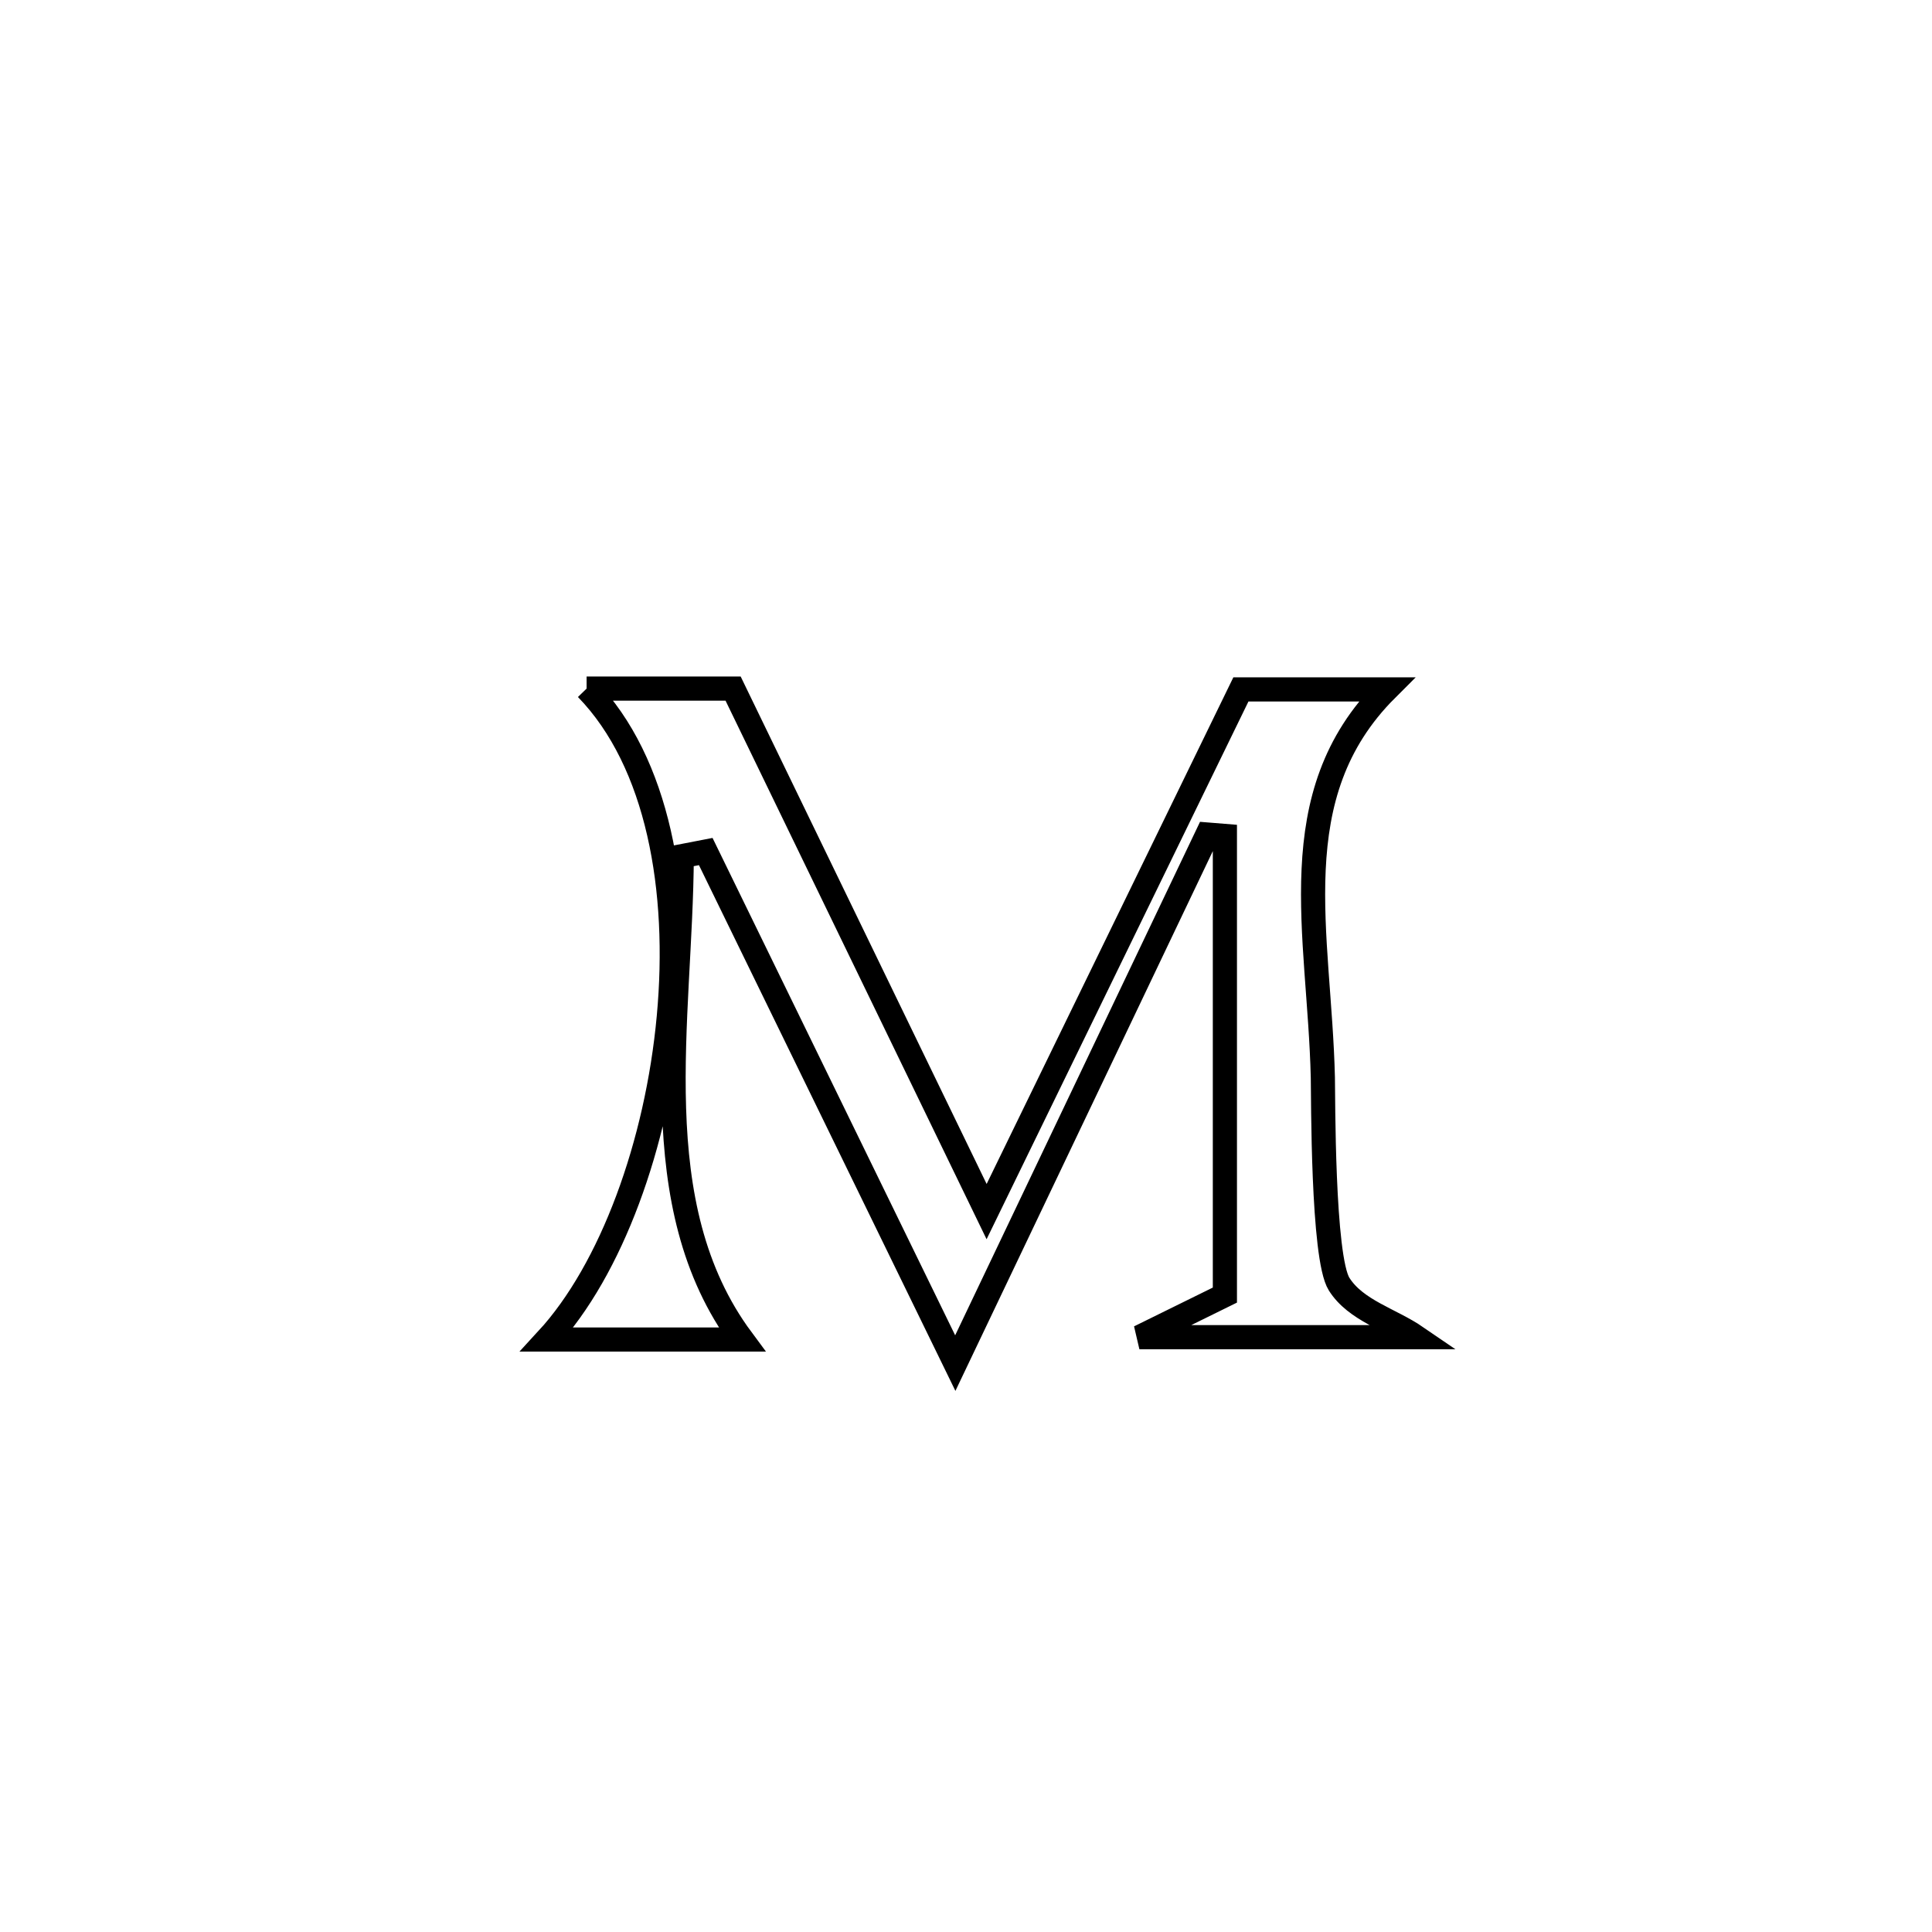 <svg xmlns="http://www.w3.org/2000/svg" viewBox="0.0 0.0 24.0 24.0" height="200px" width="200px"><path fill="none" stroke="black" stroke-width=".3" stroke-opacity="1.0"  filling="0" d="M7.287 8.554 L7.287 8.554 C7.894 8.554 8.5 8.554 9.107 8.554 L9.107 8.554 C10.157 10.72 11.206 12.885 12.256 15.051 L12.256 15.051 C13.309 12.889 14.362 10.726 15.415 8.564 L15.415 8.564 C16.018 8.564 16.621 8.564 17.224 8.564 L17.224 8.564 C15.906 9.88 16.391 11.6 16.433 13.387 C16.438 13.598 16.427 15.623 16.635 15.952 C16.842 16.28 17.275 16.391 17.596 16.611 L17.596 16.611 C16.448 16.611 15.301 16.611 14.154 16.611 L14.154 16.611 C14.508 16.436 14.862 16.262 15.216 16.088 L15.216 16.088 C15.216 14.186 15.216 12.285 15.216 10.384 L15.216 10.384 C15.144 10.378 15.071 10.373 14.998 10.367 L14.998 10.367 C13.955 12.556 12.911 14.744 11.867 16.933 L11.867 16.933 C10.834 14.815 9.801 12.696 8.767 10.578 L8.767 10.578 C8.668 10.597 8.568 10.617 8.469 10.636 L8.469 10.636 C8.459 12.668 7.974 14.965 9.217 16.64 L9.217 16.64 C8.41 16.64 7.603 16.64 6.795 16.64 L6.795 16.64 C7.595 15.772 8.163 14.208 8.308 12.633 C8.454 11.057 8.177 9.47 7.287 8.554 L7.287 8.554"></path></svg>
